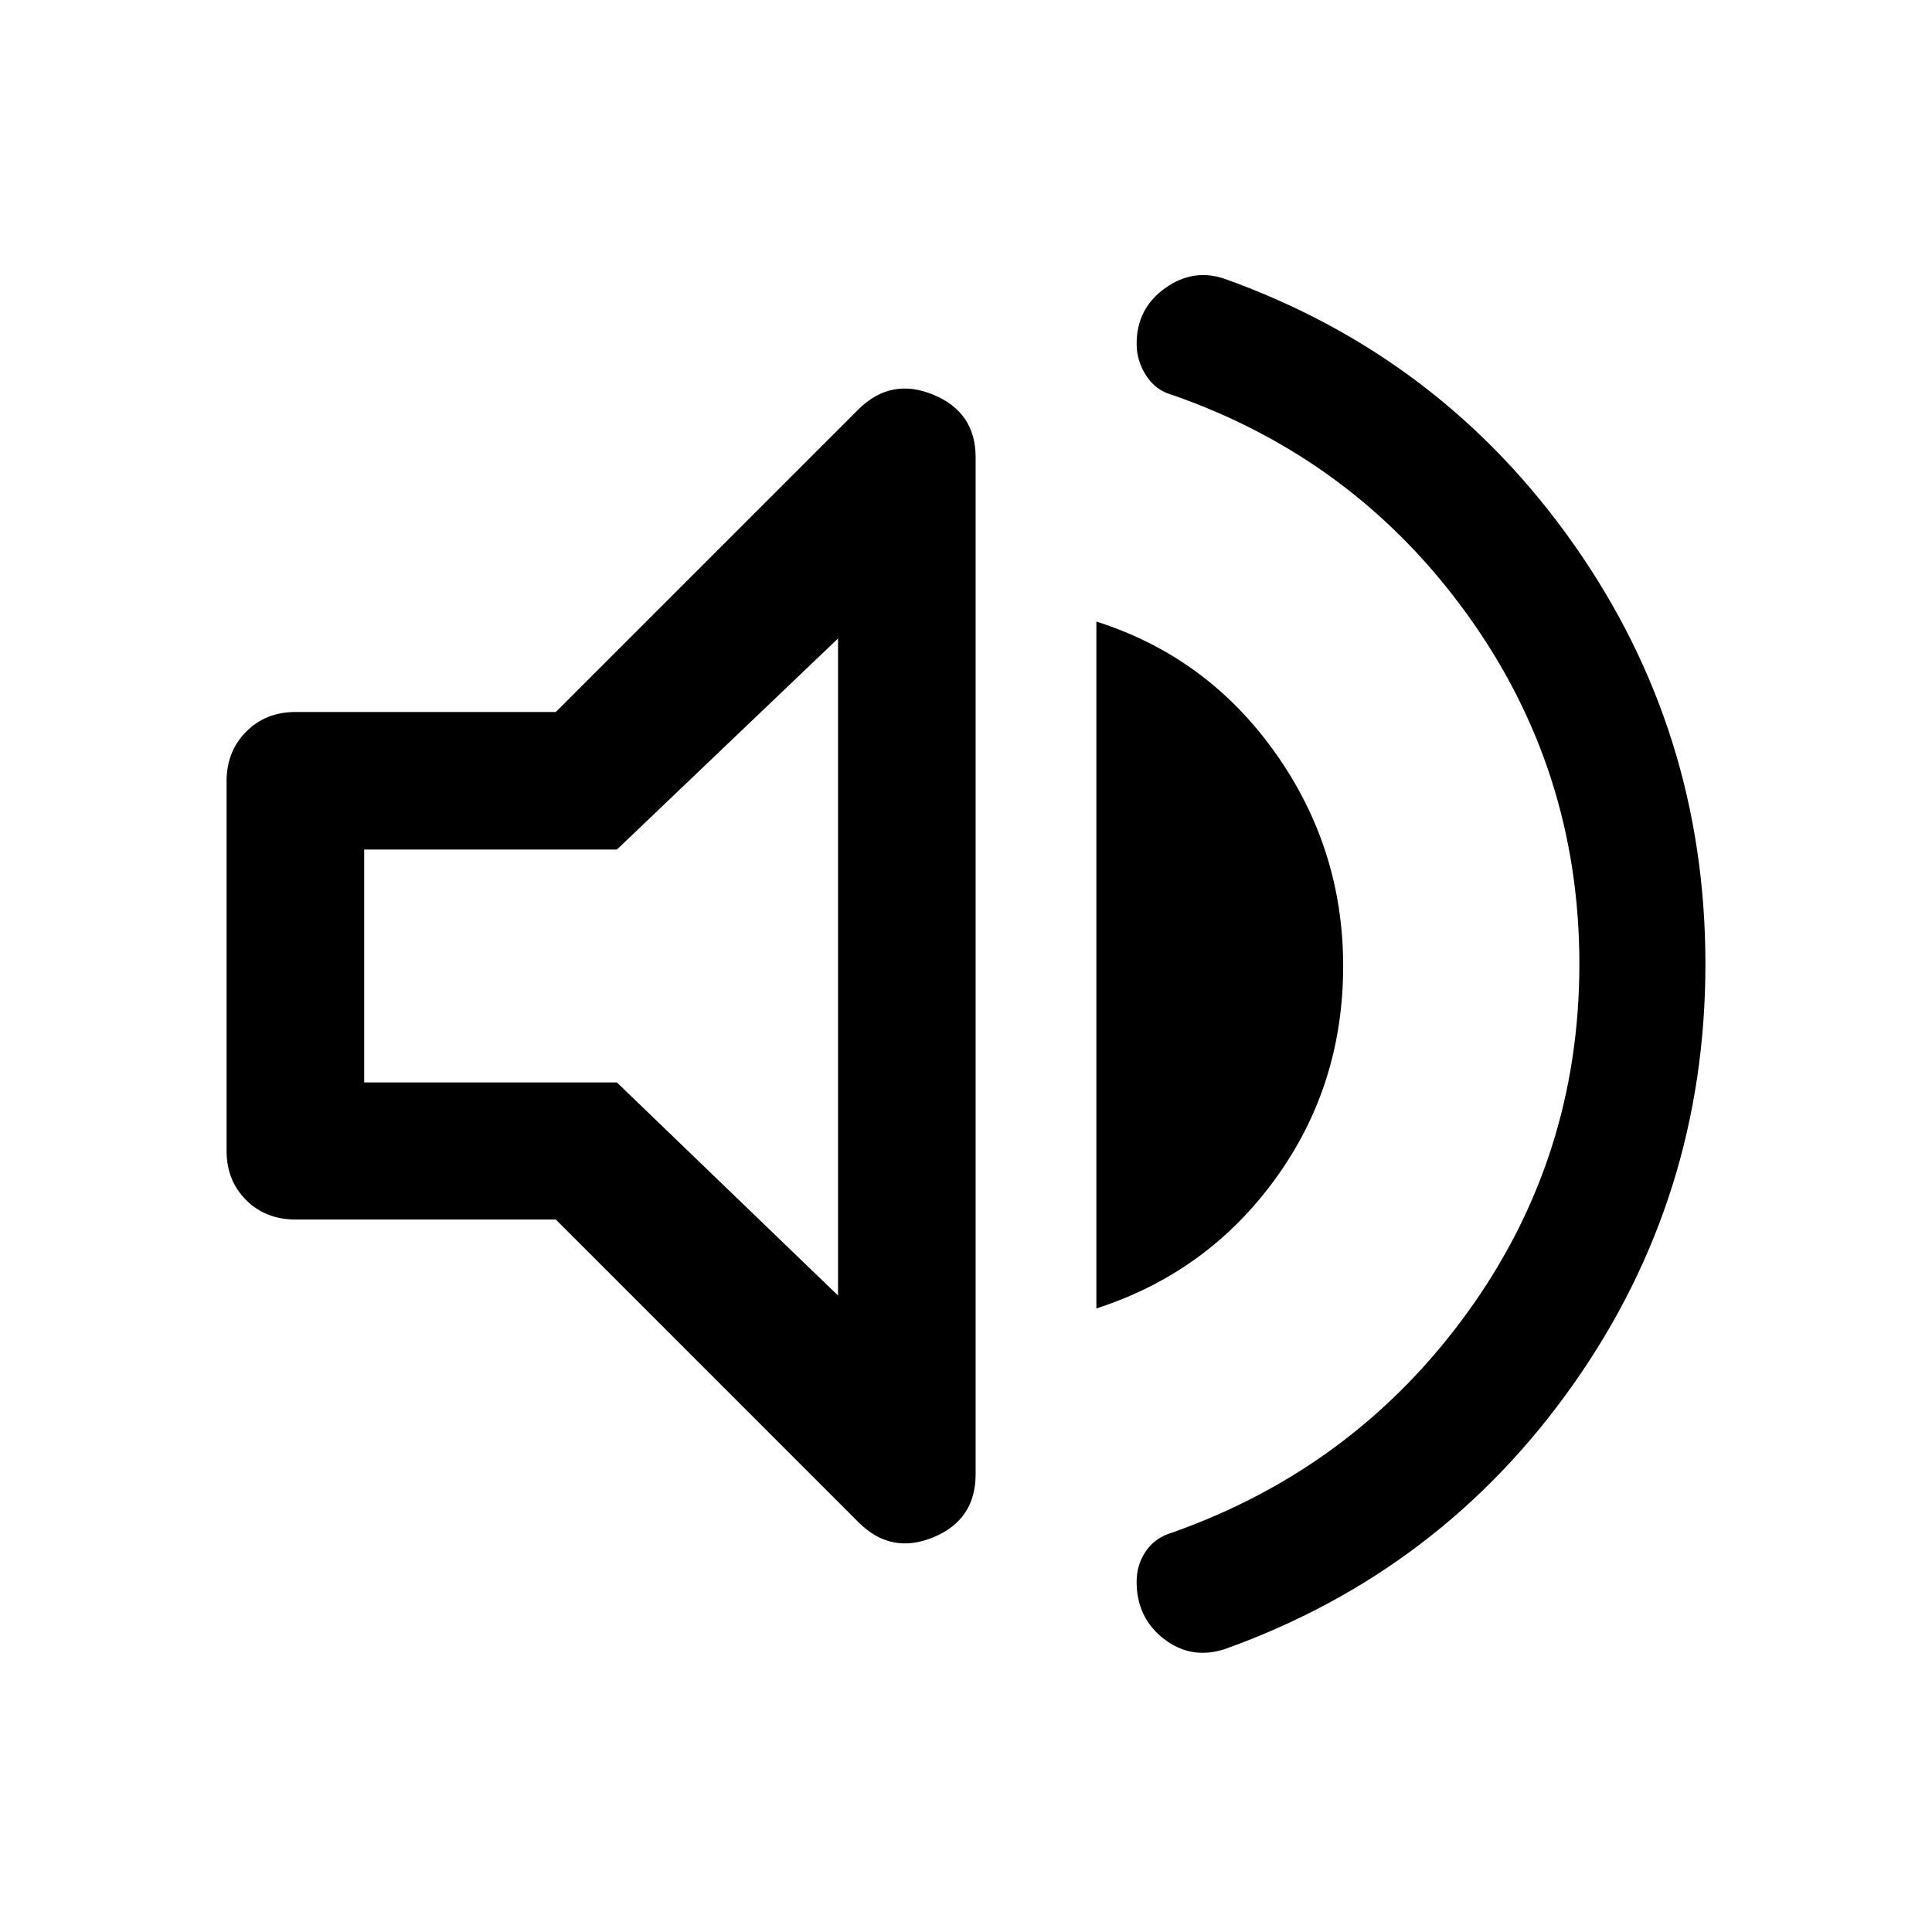 <svg xmlns="http://www.w3.org/2000/svg" width="48" height="48" viewBox="0 96 960 960"><path d="M608.696 915.391q-16.718 5.479-30.315-5-13.598-10.478-13.598-28.434 0-8.479 4.619-15.218 4.62-6.739 13.098-9.217 90.522-32 146.402-109 55.881-77 55.881-173.522 0-96.522-55.881-173.902-55.88-77.381-146.402-108.859-8.239-2.239-12.978-9.598-4.739-7.358-4.739-15.837 0-17.478 14.098-27.576 14.097-10.098 29.815-4.619 107.478 38.478 173.098 131.576Q847.413 459.283 847.413 575t-65.619 208.815q-65.62 93.098-173.098 131.576ZM146.891 701.978q-14.913 0-24.609-9.695-9.695-9.696-9.695-24.37V484.087q0-14.674 9.695-24.489 9.696-9.816 24.609-9.816h129.283l150.435-150.434q16.152-15.913 37.163-7.218 21.011 8.696 21.011 31.087v505.327q0 22.63-21.011 31.326-21.011 8.695-37.163-7.457L276.174 701.978H146.891Zm397.892 44.174V404.848q54.956 17.478 88.793 65.076Q667.413 517.522 667.413 576q0 59.478-33.837 105.957-33.837 46.478-88.793 64.195Zm-128.37-332.891L306.522 518.152H180.957v115.696h125.565l109.891 105.891V413.261ZM324.565 576Z"/></svg>